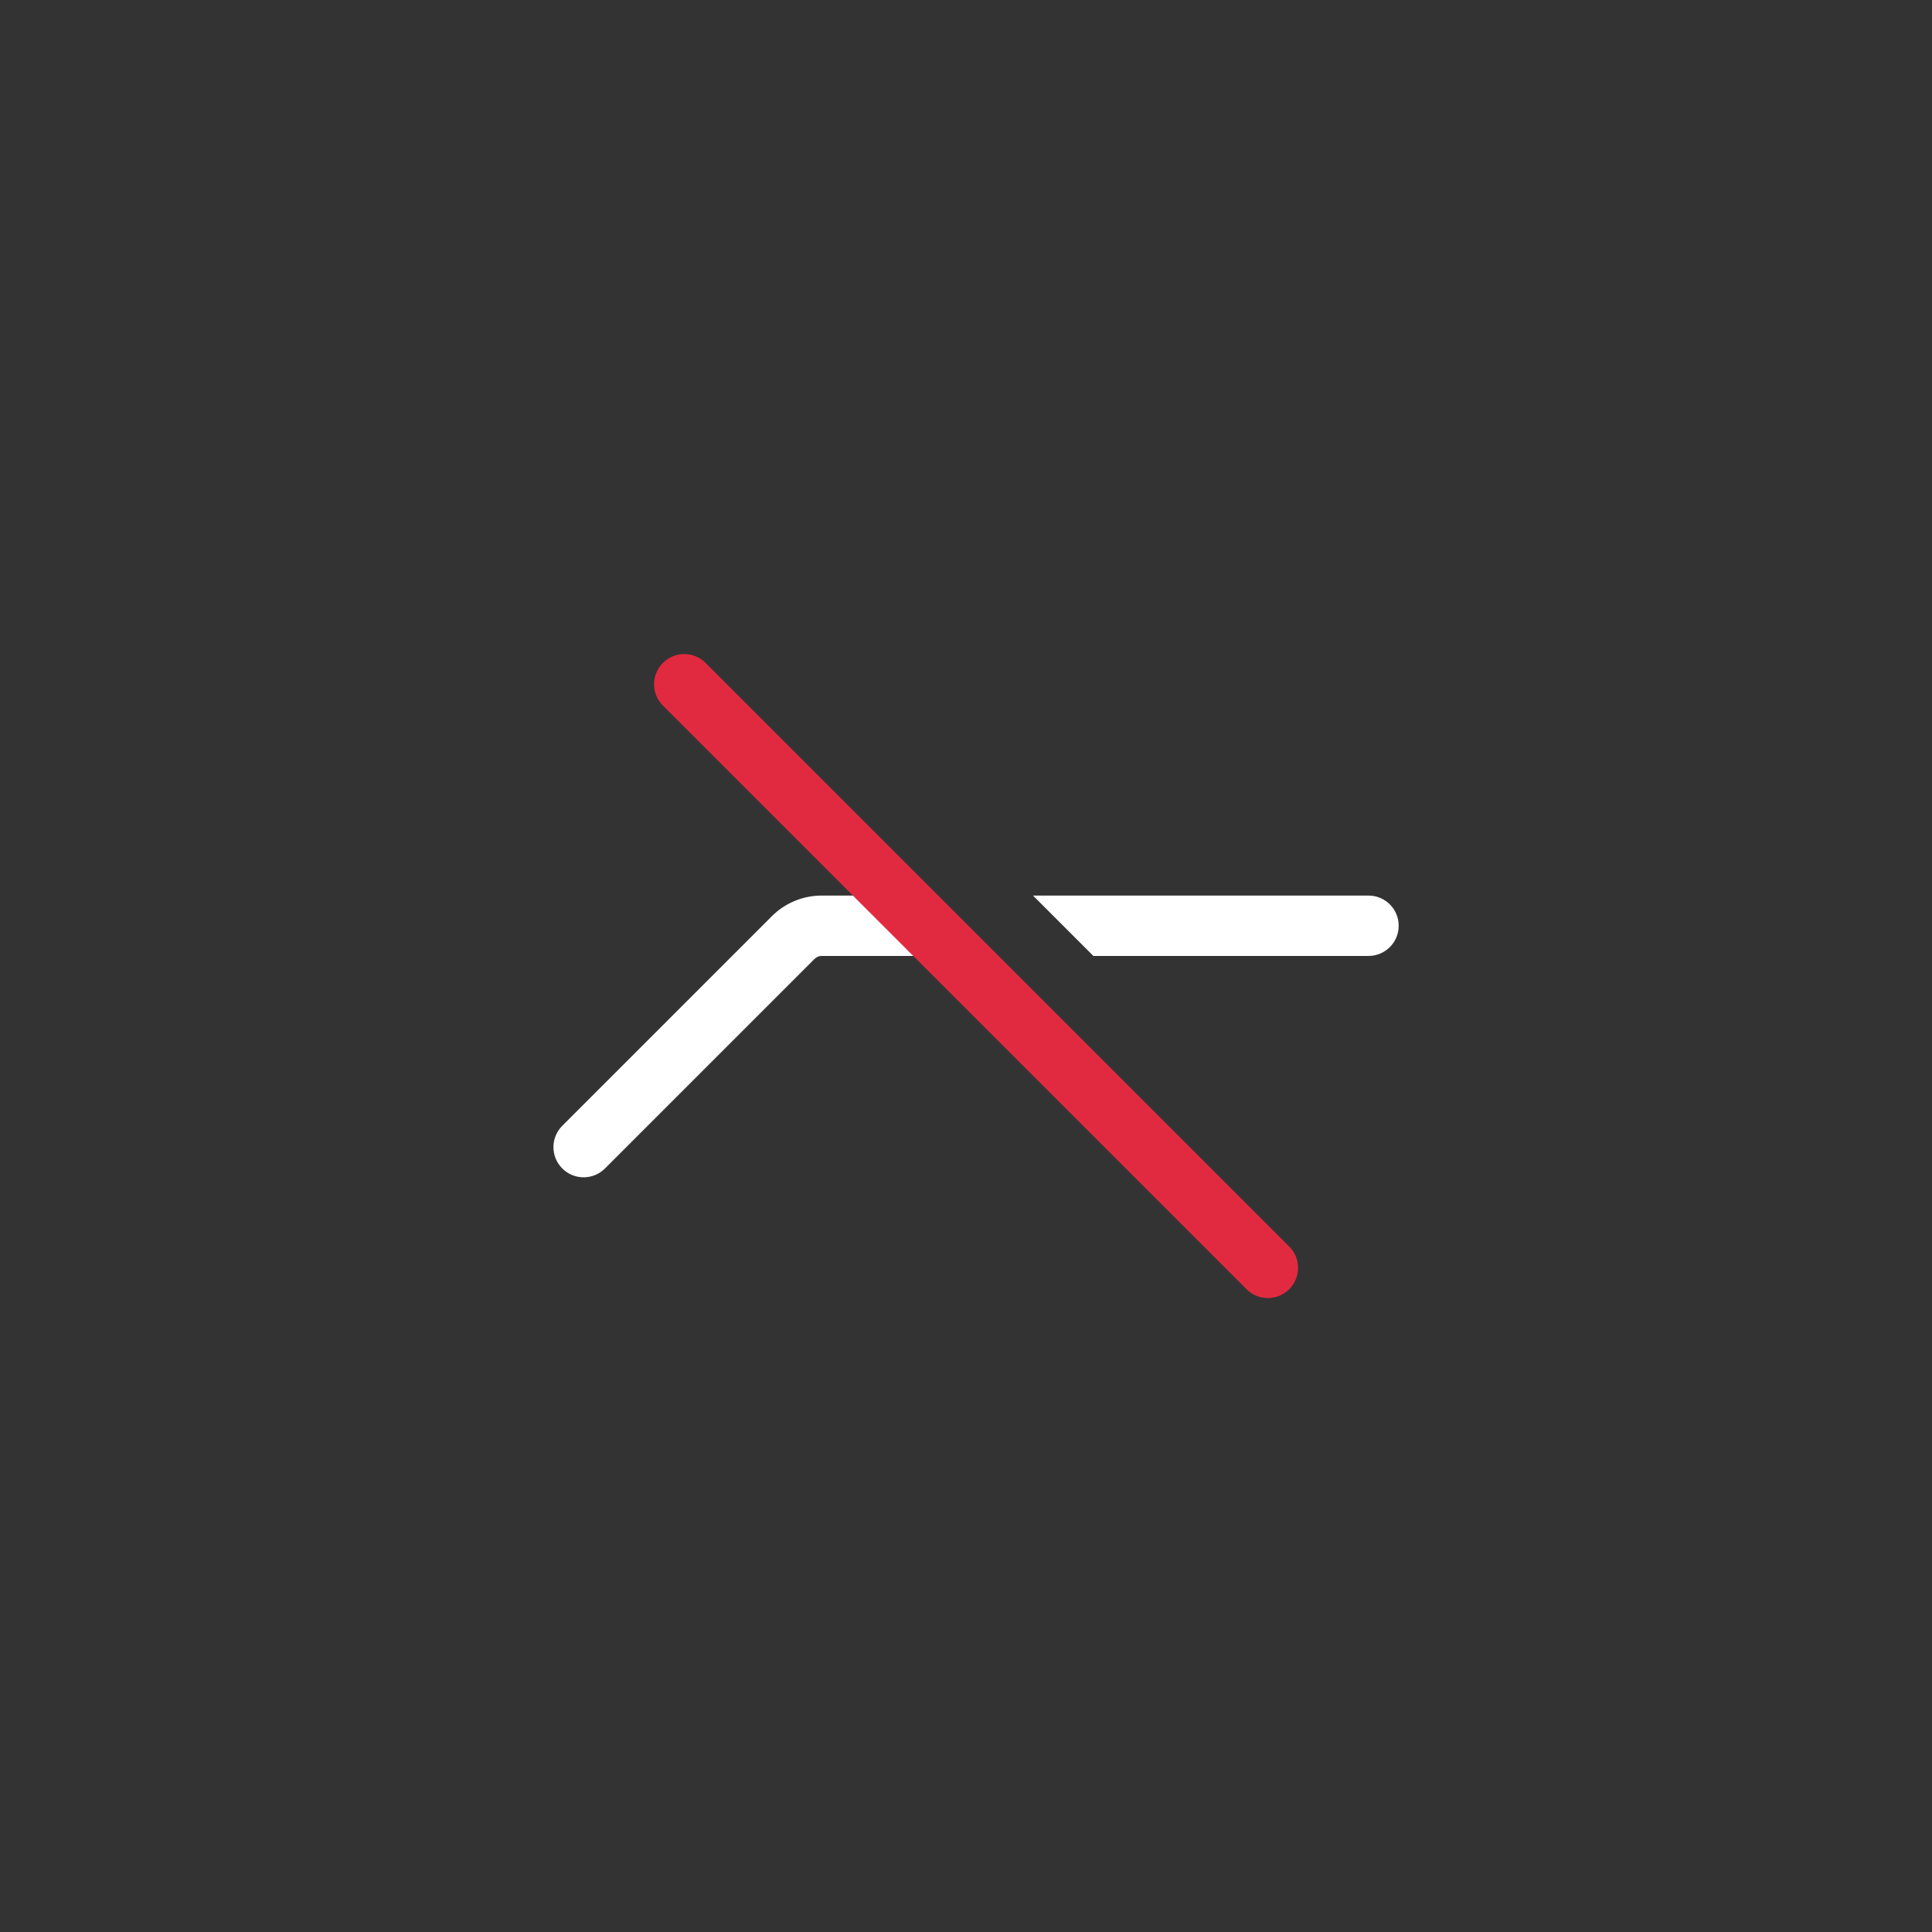 <svg width="144" height="144" viewBox="0 0 144 144" fill="none" xmlns="http://www.w3.org/2000/svg">
    <rect x="0" y="0" width="144" height="144" fill="#333333" stroke="none"/>
    <path fill-rule="evenodd" clip-rule="evenodd"
          d="M68.507 66.75H61.243C59.85 66.75 58.515 67.303 57.53 68.288L41.909 83.909C41.03 84.788 41.03 86.212 41.909 87.091C42.788 87.97 44.212 87.97 45.091 87.091L60.712 71.47C60.853 71.329 61.044 71.25 61.243 71.25H73.007L68.507 66.75ZM81.493 71.25H102C103.243 71.25 104.25 70.243 104.25 69C104.25 67.757 103.243 66.75 102 66.75H76.993L81.493 71.25Z"
          fill="white"/>
    <path fill-rule="evenodd" clip-rule="evenodd"
          d="M49.409 49.409C50.288 48.53 51.712 48.53 52.591 49.409L96.091 92.909C96.97 93.788 96.97 95.212 96.091 96.091C95.212 96.97 93.788 96.97 92.909 96.091L49.409 52.591C48.53 51.712 48.53 50.288 49.409 49.409Z"
          fill="#E12A40"/>
</svg>
